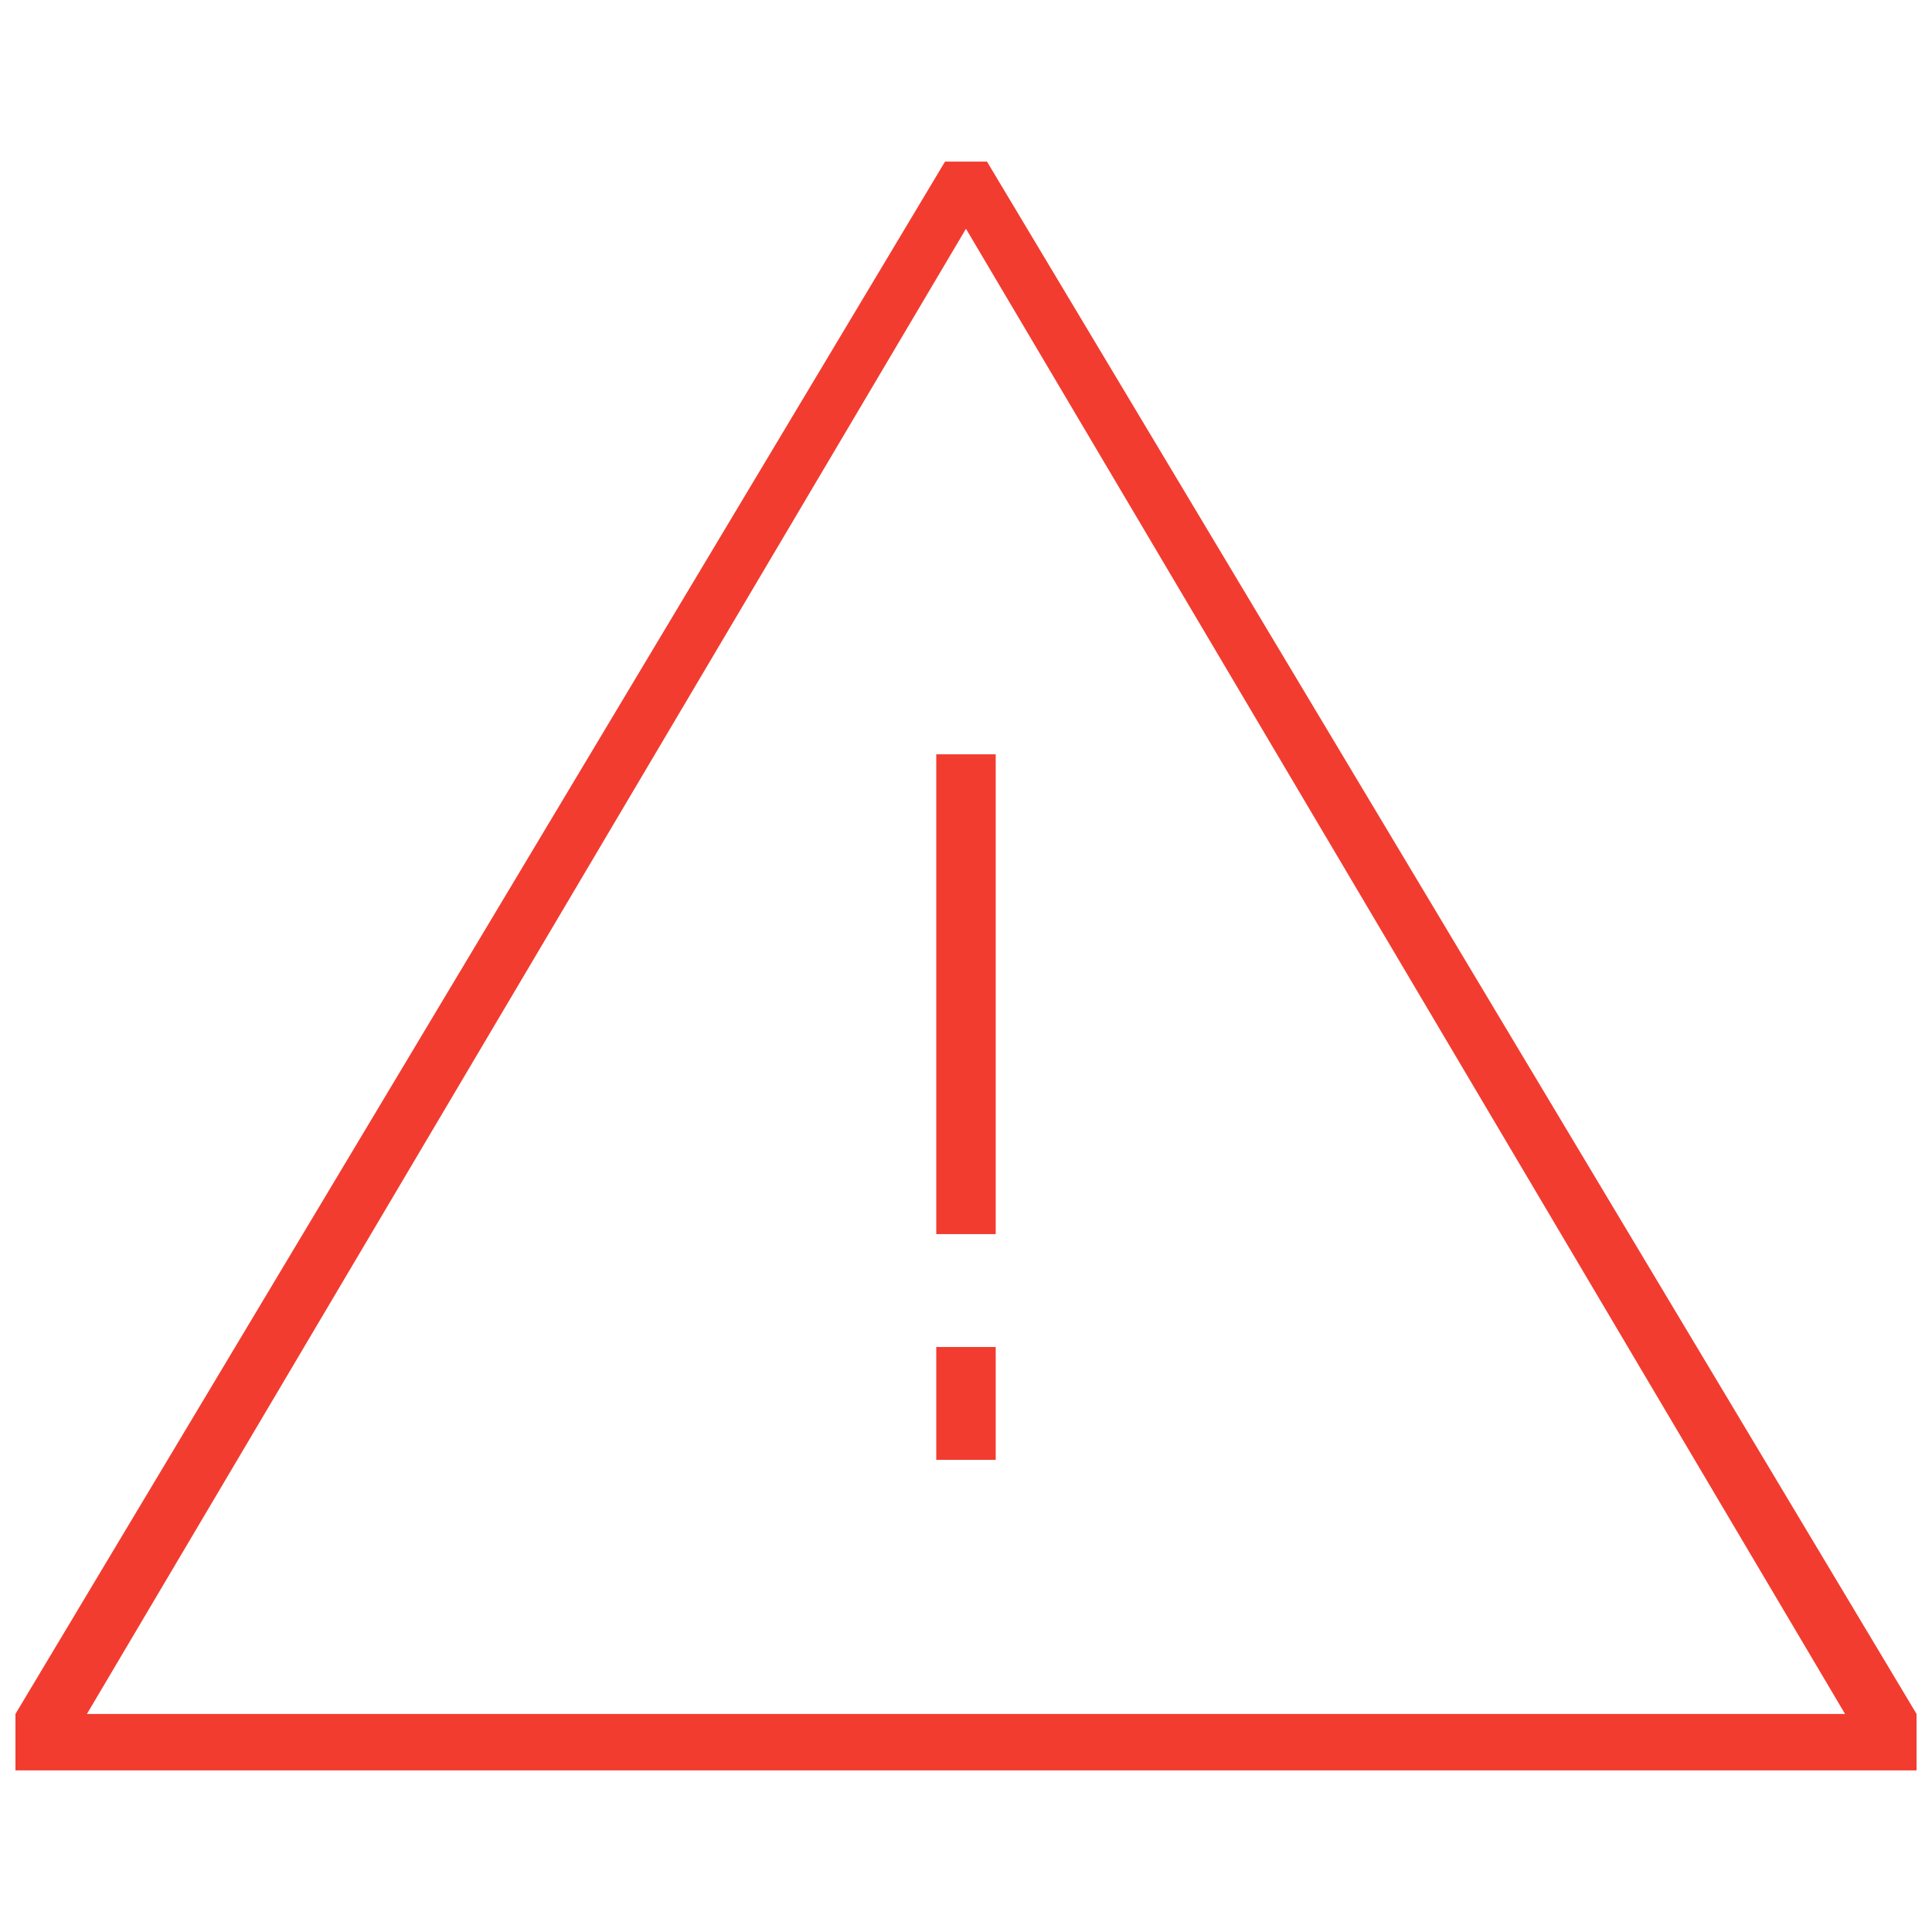 <svg xmlns="http://www.w3.org/2000/svg" width="125" height="125" viewBox="-32 -36.5 125 125" enable-background="new -32 -36.5 125 125"><path fill="#F23C30" d="M31.859-26.042h-2.717l-60.142 100.434v3.65h123v-3.65l-60.141-100.434zm-58.235 100.434l56.874-96.091 56.877 96.091h-113.751zm54.952-31.044h3.846v-31.044h-3.846v31.044zm0 14.606h3.846v-7.303h-3.846v7.303z"/></svg>